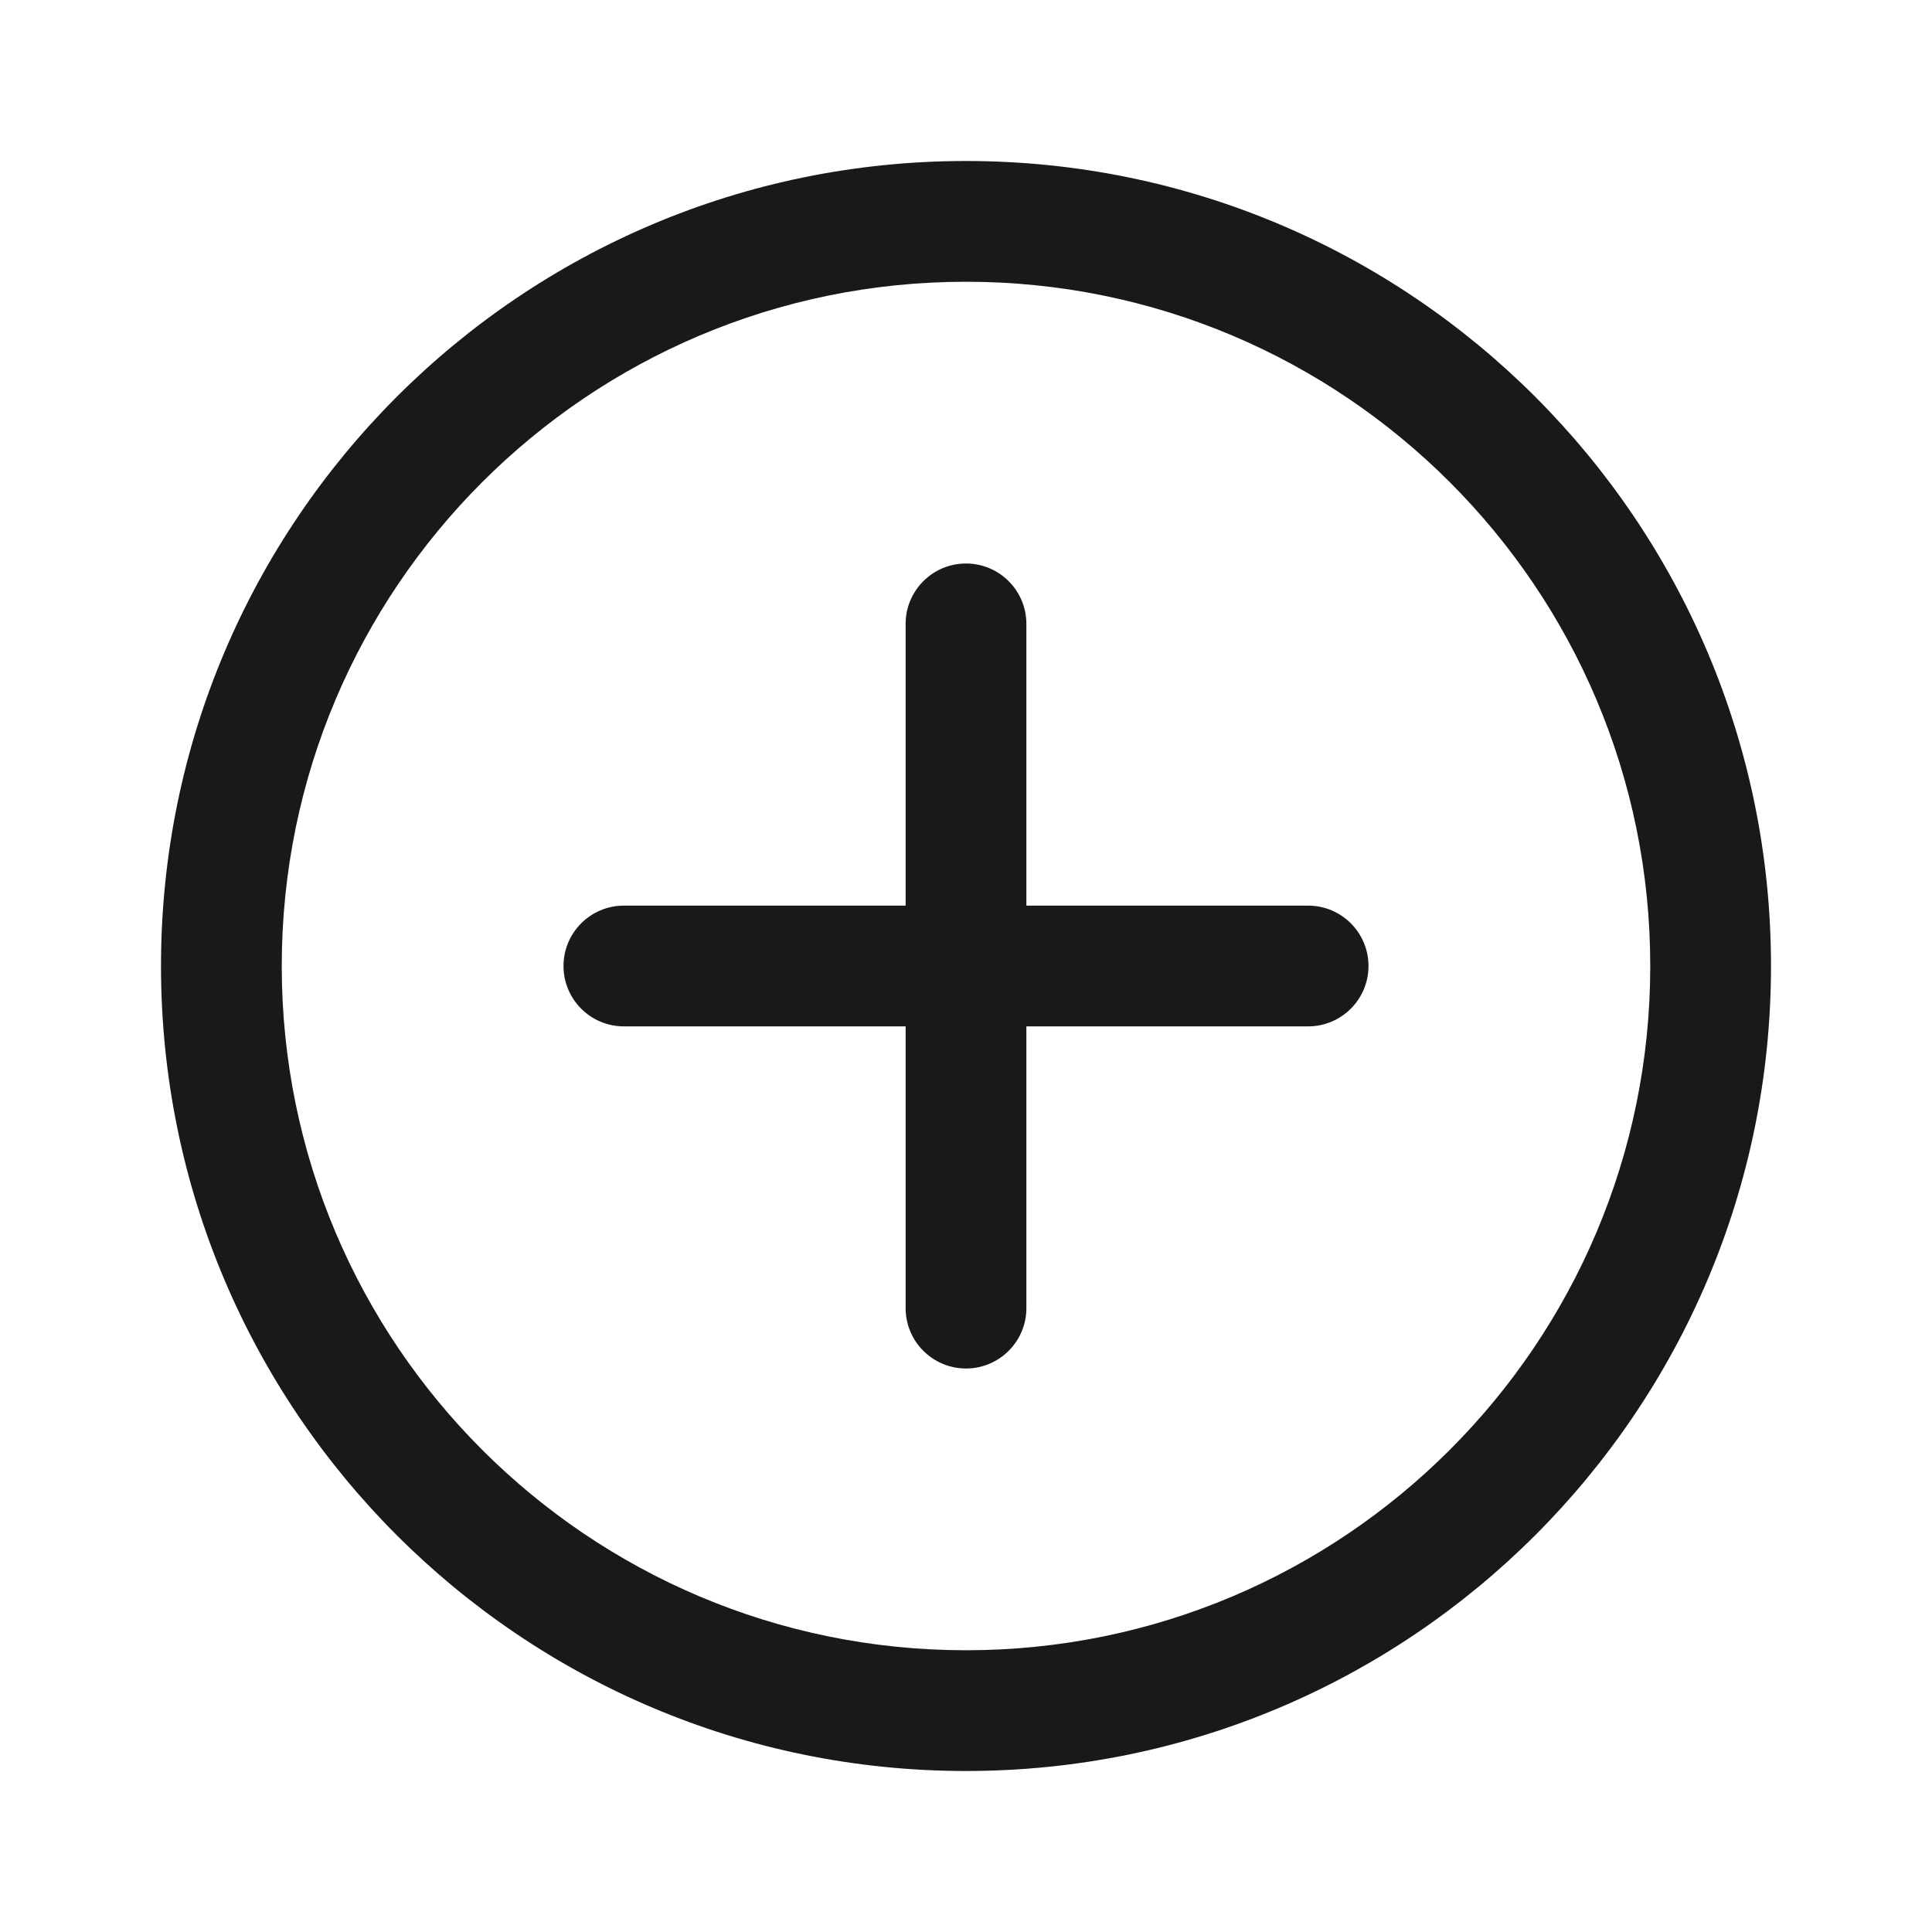 <svg width="24" height="24" viewBox="0 0 24 24" fill="none" xmlns="http://www.w3.org/2000/svg">
<path d="M12 2C17.523 2 22 6.477 22 12C22 17.523 17.523 22 12 22C6.477 22 2 17.523 2 12C2 6.477 6.477 2 12 2ZM12 3.5C7.306 3.5 3.5 7.306 3.5 12C3.5 16.694 7.306 20.5 12 20.5C16.694 20.5 20.5 16.694 20.5 12C20.5 7.306 16.694 3.5 12 3.5ZM12 7C12.414 7 12.75 7.336 12.75 7.75V11.25H16.25C16.664 11.25 17 11.586 17 12C17 12.414 16.664 12.75 16.25 12.75H12.75V16.25C12.75 16.664 12.414 17 12 17C11.586 17 11.25 16.664 11.25 16.25V12.75H7.75C7.336 12.75 7 12.414 7 12C7 11.586 7.336 11.25 7.75 11.25H11.25V7.75C11.25 7.336 11.586 7 12 7Z" fill="#191919"/>
</svg>
